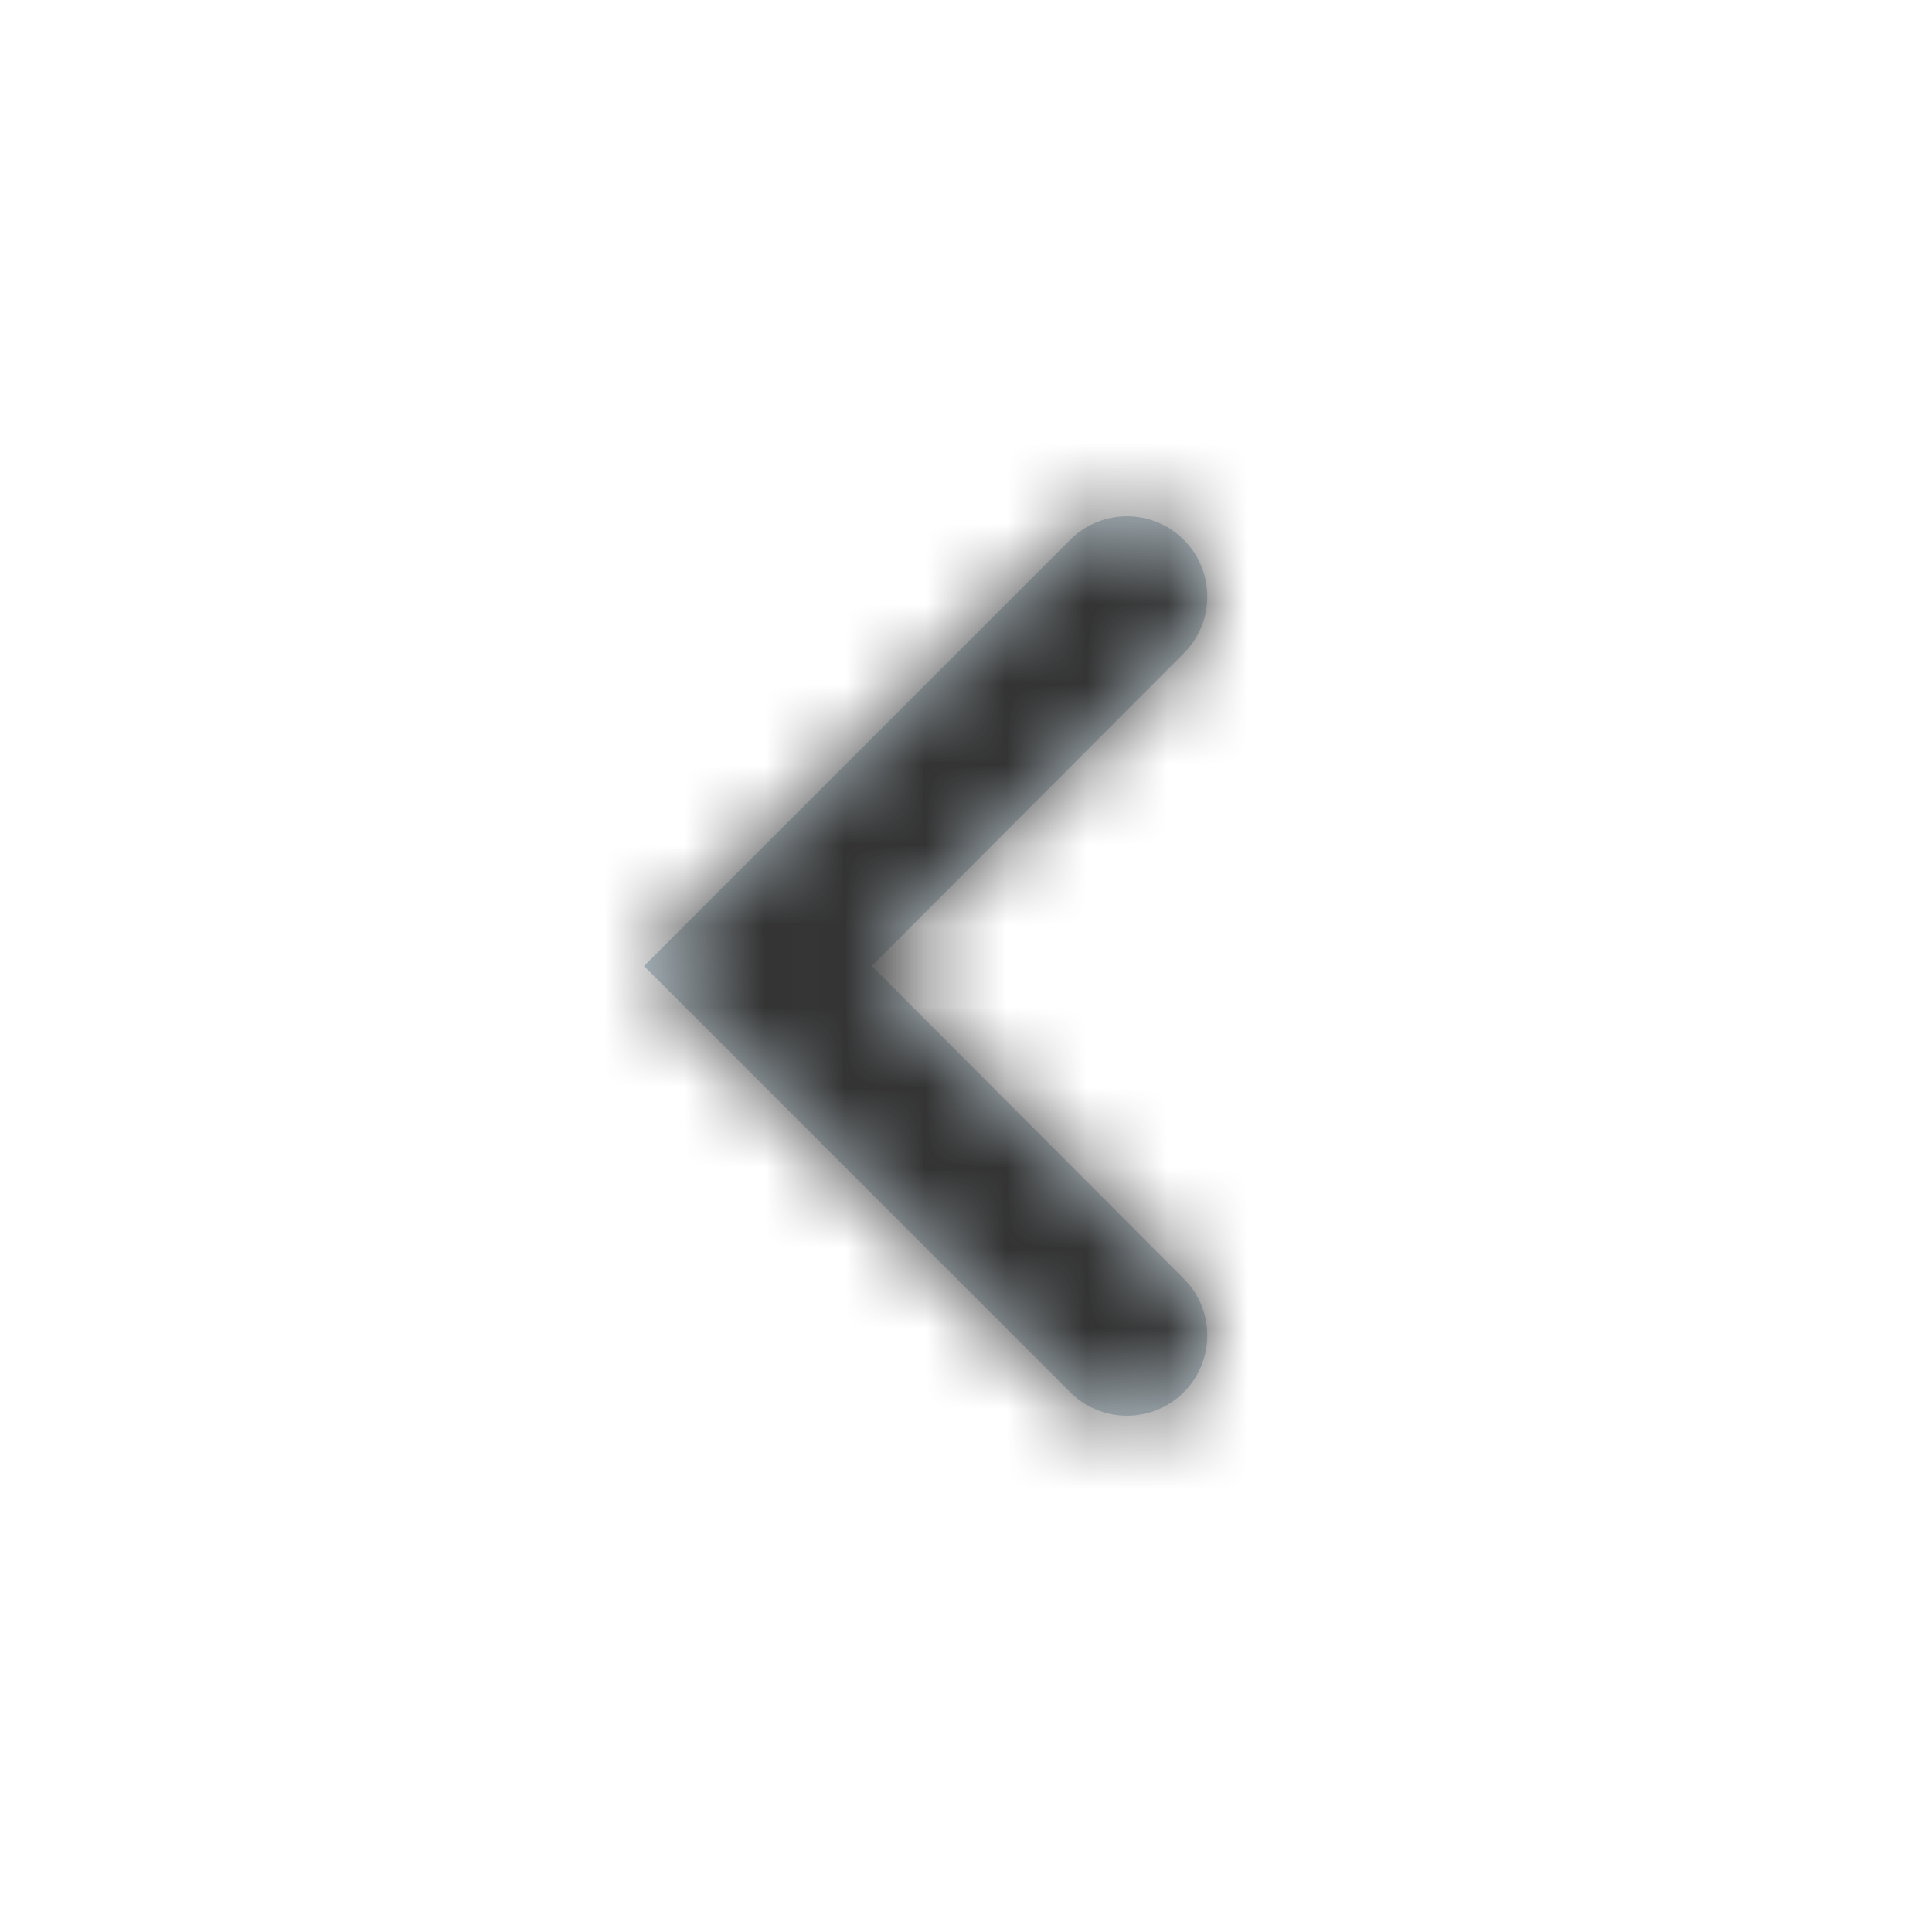 <svg width="24" height="24" viewBox="0 0 24 24" fill="none" xmlns="http://www.w3.org/2000/svg">
<path fill-rule="evenodd" clip-rule="evenodd" d="M13.294 6.705C13.684 6.316 14.316 6.316 14.705 6.705C15.095 7.095 15.095 7.726 14.706 8.115L10.83 12L14.706 15.885C15.095 16.274 15.095 16.905 14.705 17.295C14.316 17.684 13.684 17.684 13.294 17.295L8 12L13.294 6.705Z" fill="#C2D1D9"/>
<mask id="mask0_808_12121" style="mask-type:alpha" maskUnits="userSpaceOnUse" x="8" y="6" width="7" height="12">
<path fill-rule="evenodd" clip-rule="evenodd" d="M13.294 6.705C13.684 6.316 14.316 6.316 14.705 6.705C15.095 7.095 15.095 7.726 14.706 8.115L10.83 12L14.706 15.885C15.095 16.274 15.095 16.905 14.705 17.295C14.316 17.684 13.684 17.684 13.294 17.295L8 12L13.294 6.705Z" fill="white"/>
</mask>
<g mask="url(#mask0_808_12121)">
<rect width="24" height="24" fill="#333333"/>
</g>
</svg>
